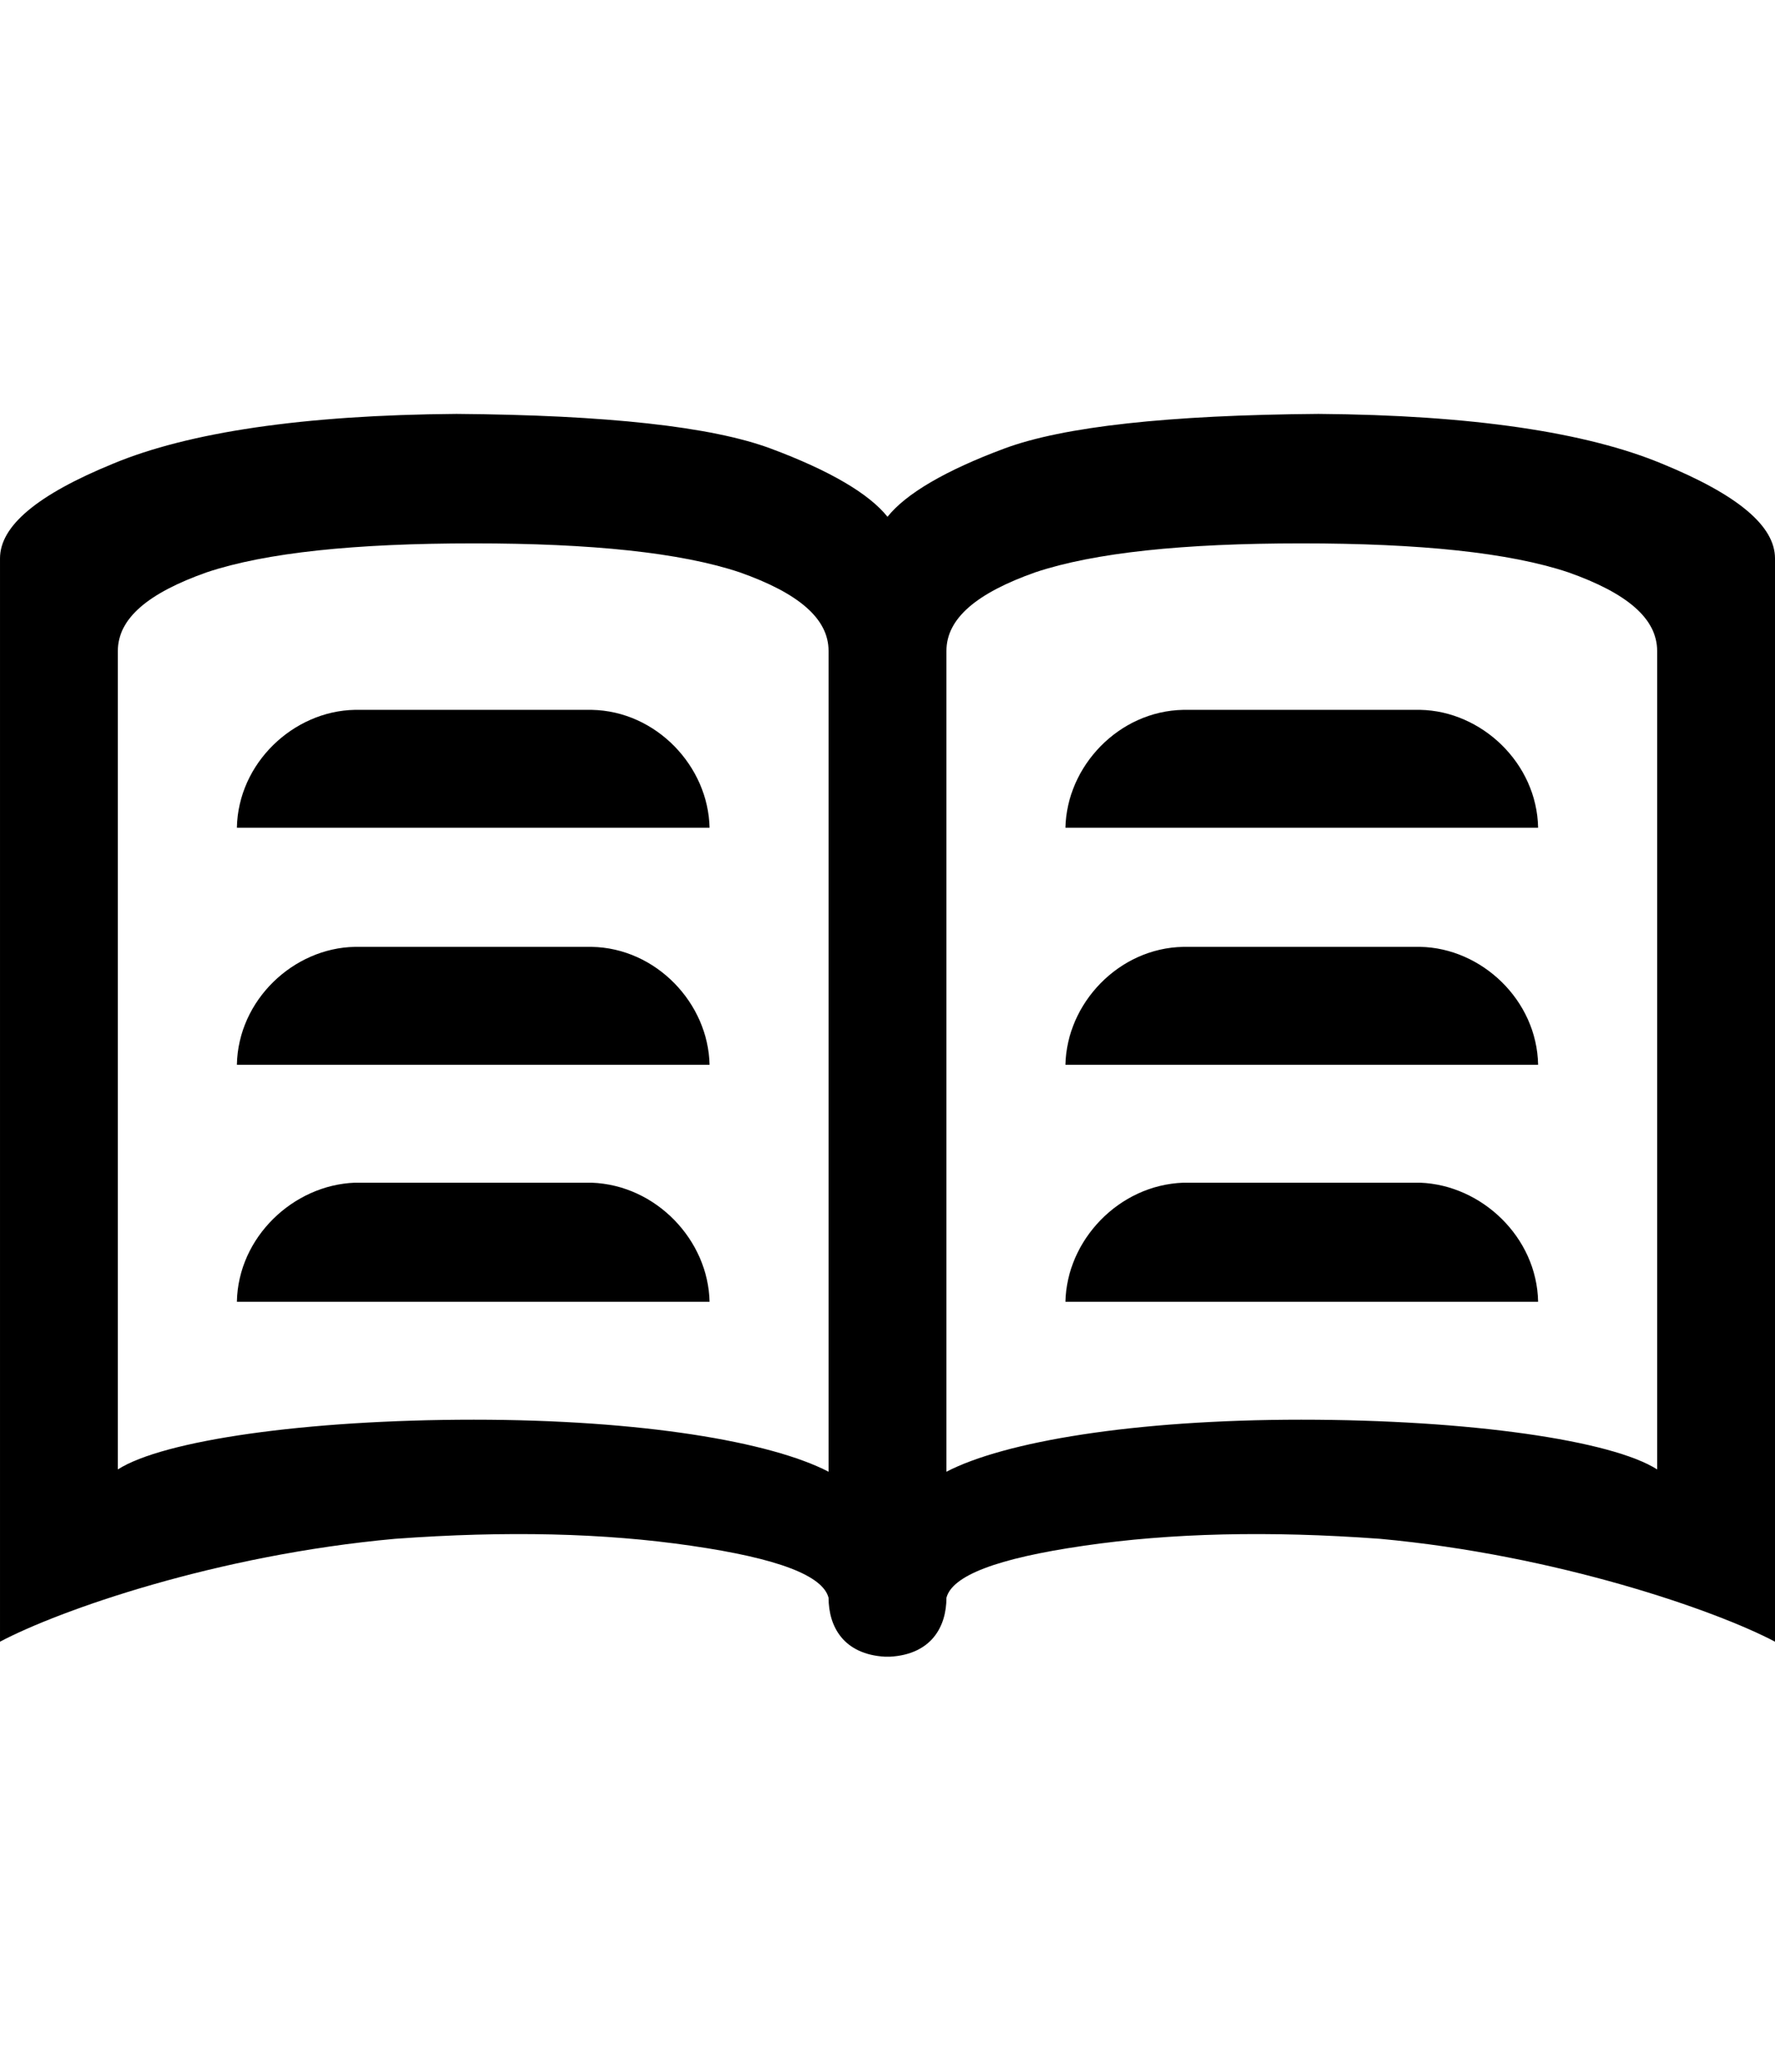 <?xml version="1.0" encoding="utf-8"?>
<!-- Generator: Adobe Illustrator 16.0.0, SVG Export Plug-In . SVG Version: 6.00 Build 0)  -->
<!DOCTYPE svg PUBLIC "-//W3C//DTD SVG 1.1//EN" "http://www.w3.org/Graphics/SVG/1.1/DTD/svg11.dtd">
<svg version="1.1" id="Layer_1" xmlns="http://www.w3.org/2000/svg" xmlns:xlink="http://www.w3.org/1999/xlink" x="0px" y="0px"
	 width="1536px" height="1792px" viewBox="0 0 1536 1792" enable-background="new 0 0 1536 1792" xml:space="preserve">
<path d="M1229,1023h-205c-56,2-101,50-102,103h409C1330,1070,1282,1025,1229,1023z M1141,358c-130,1-221,11-272,30s-85,39-101,59
	c-16-20-50-40-101-59s-142-29-272-30c-133,1-232,16-297,43c-66,27-98,54-98,82v937c51-27,187-75,342-89c96-7,181-5,256,6
	c76,11,114,26,119,45c0,25,13,49,49,51c0,0,0,0,2,0c0,0,0,0,2,0c36-2,49-26,49-51c5-19,43-34,119-45c75-11,160-13,256-6
	c153,14,291,62,342,89V483c0-28-32-55-98-82C1373,374,1274,359,1141,358z M717,563v710c-50-26-162-45-307-45c-146,0-269,18-308,43
	V563c0-28,26-50,77-68c51-17,128-25,231-25c102,0,179,8,230,25C691,513,717,535,717,563z M1434,563v708c-39-25-162-43-308-43
	c-145,0-257,19-307,45V563c0-28,26-50,77-68c51-17,128-25,230-25c103,0,180,8,231,25C1408,513,1434,535,1434,563z M1229,819h-205
	c-56,1-101,49-102,102h409C1330,865,1282,820,1229,819z M1229,614h-205c-56,1-101,49-102,102h409C1330,660,1282,615,1229,614z
	 M512,819H307c-53,1-101,46-102,102h409C613,868,568,820,512,819z M512,1023H307c-53,2-101,47-102,103h409
	C613,1073,568,1025,512,1023z M512,614H307c-53,1-101,46-102,102h409C613,663,568,615,512,614z"/>
</svg>
